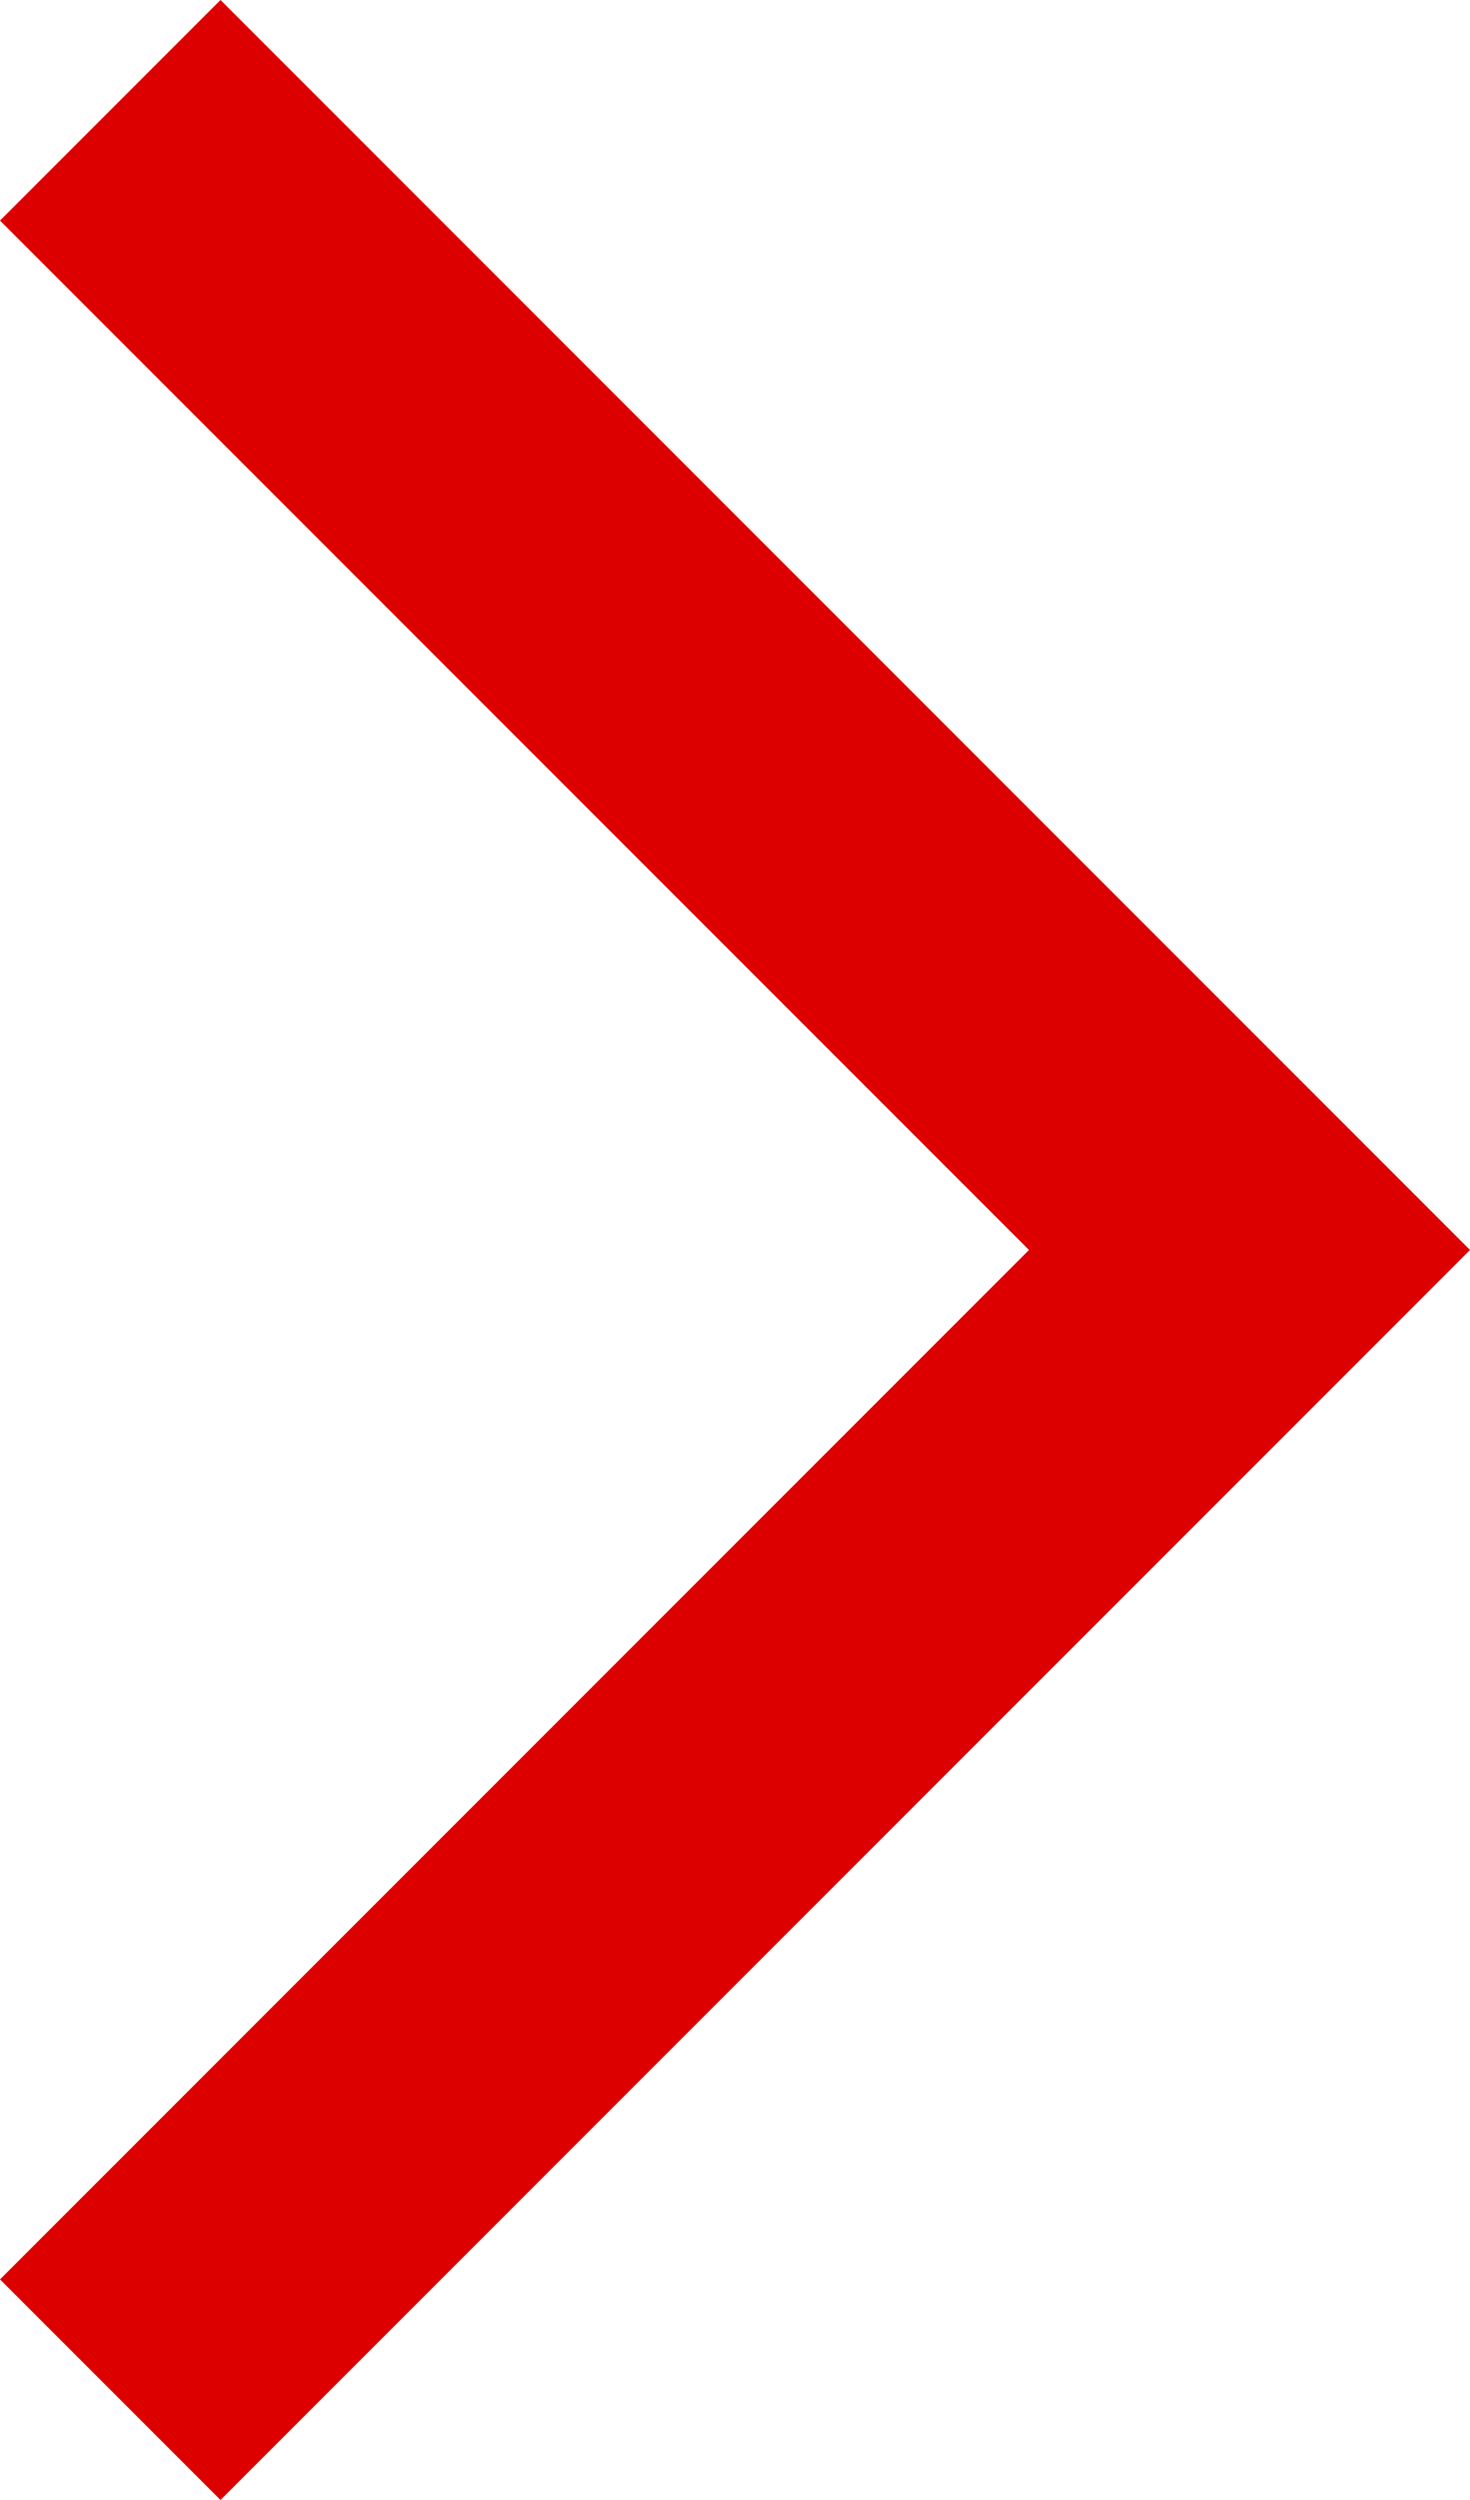 <?xml version="1.0" encoding="utf-8"?>
<!-- Generator: Adobe Illustrator 25.0.0, SVG Export Plug-In . SVG Version: 6.00 Build 0)  -->
<svg version="1.1" id="Layer_1" xmlns="http://www.w3.org/2000/svg" xmlns:xlink="http://www.w3.org/1999/xlink" x="0px" y="0px"
	 viewBox="0 0 8 13.6" style="enable-background:new 0 0 8 13.6;" xml:space="preserve">
<style type="text/css">
	.st0{fill-rule:evenodd;clip-rule:evenodd;fill:#DD0000;}
</style>
<polygon class="st0" points="1.2,13.6 0,12.4 5.6,6.8 0,1.2 1.2,0 8,6.8 "/>
</svg>
